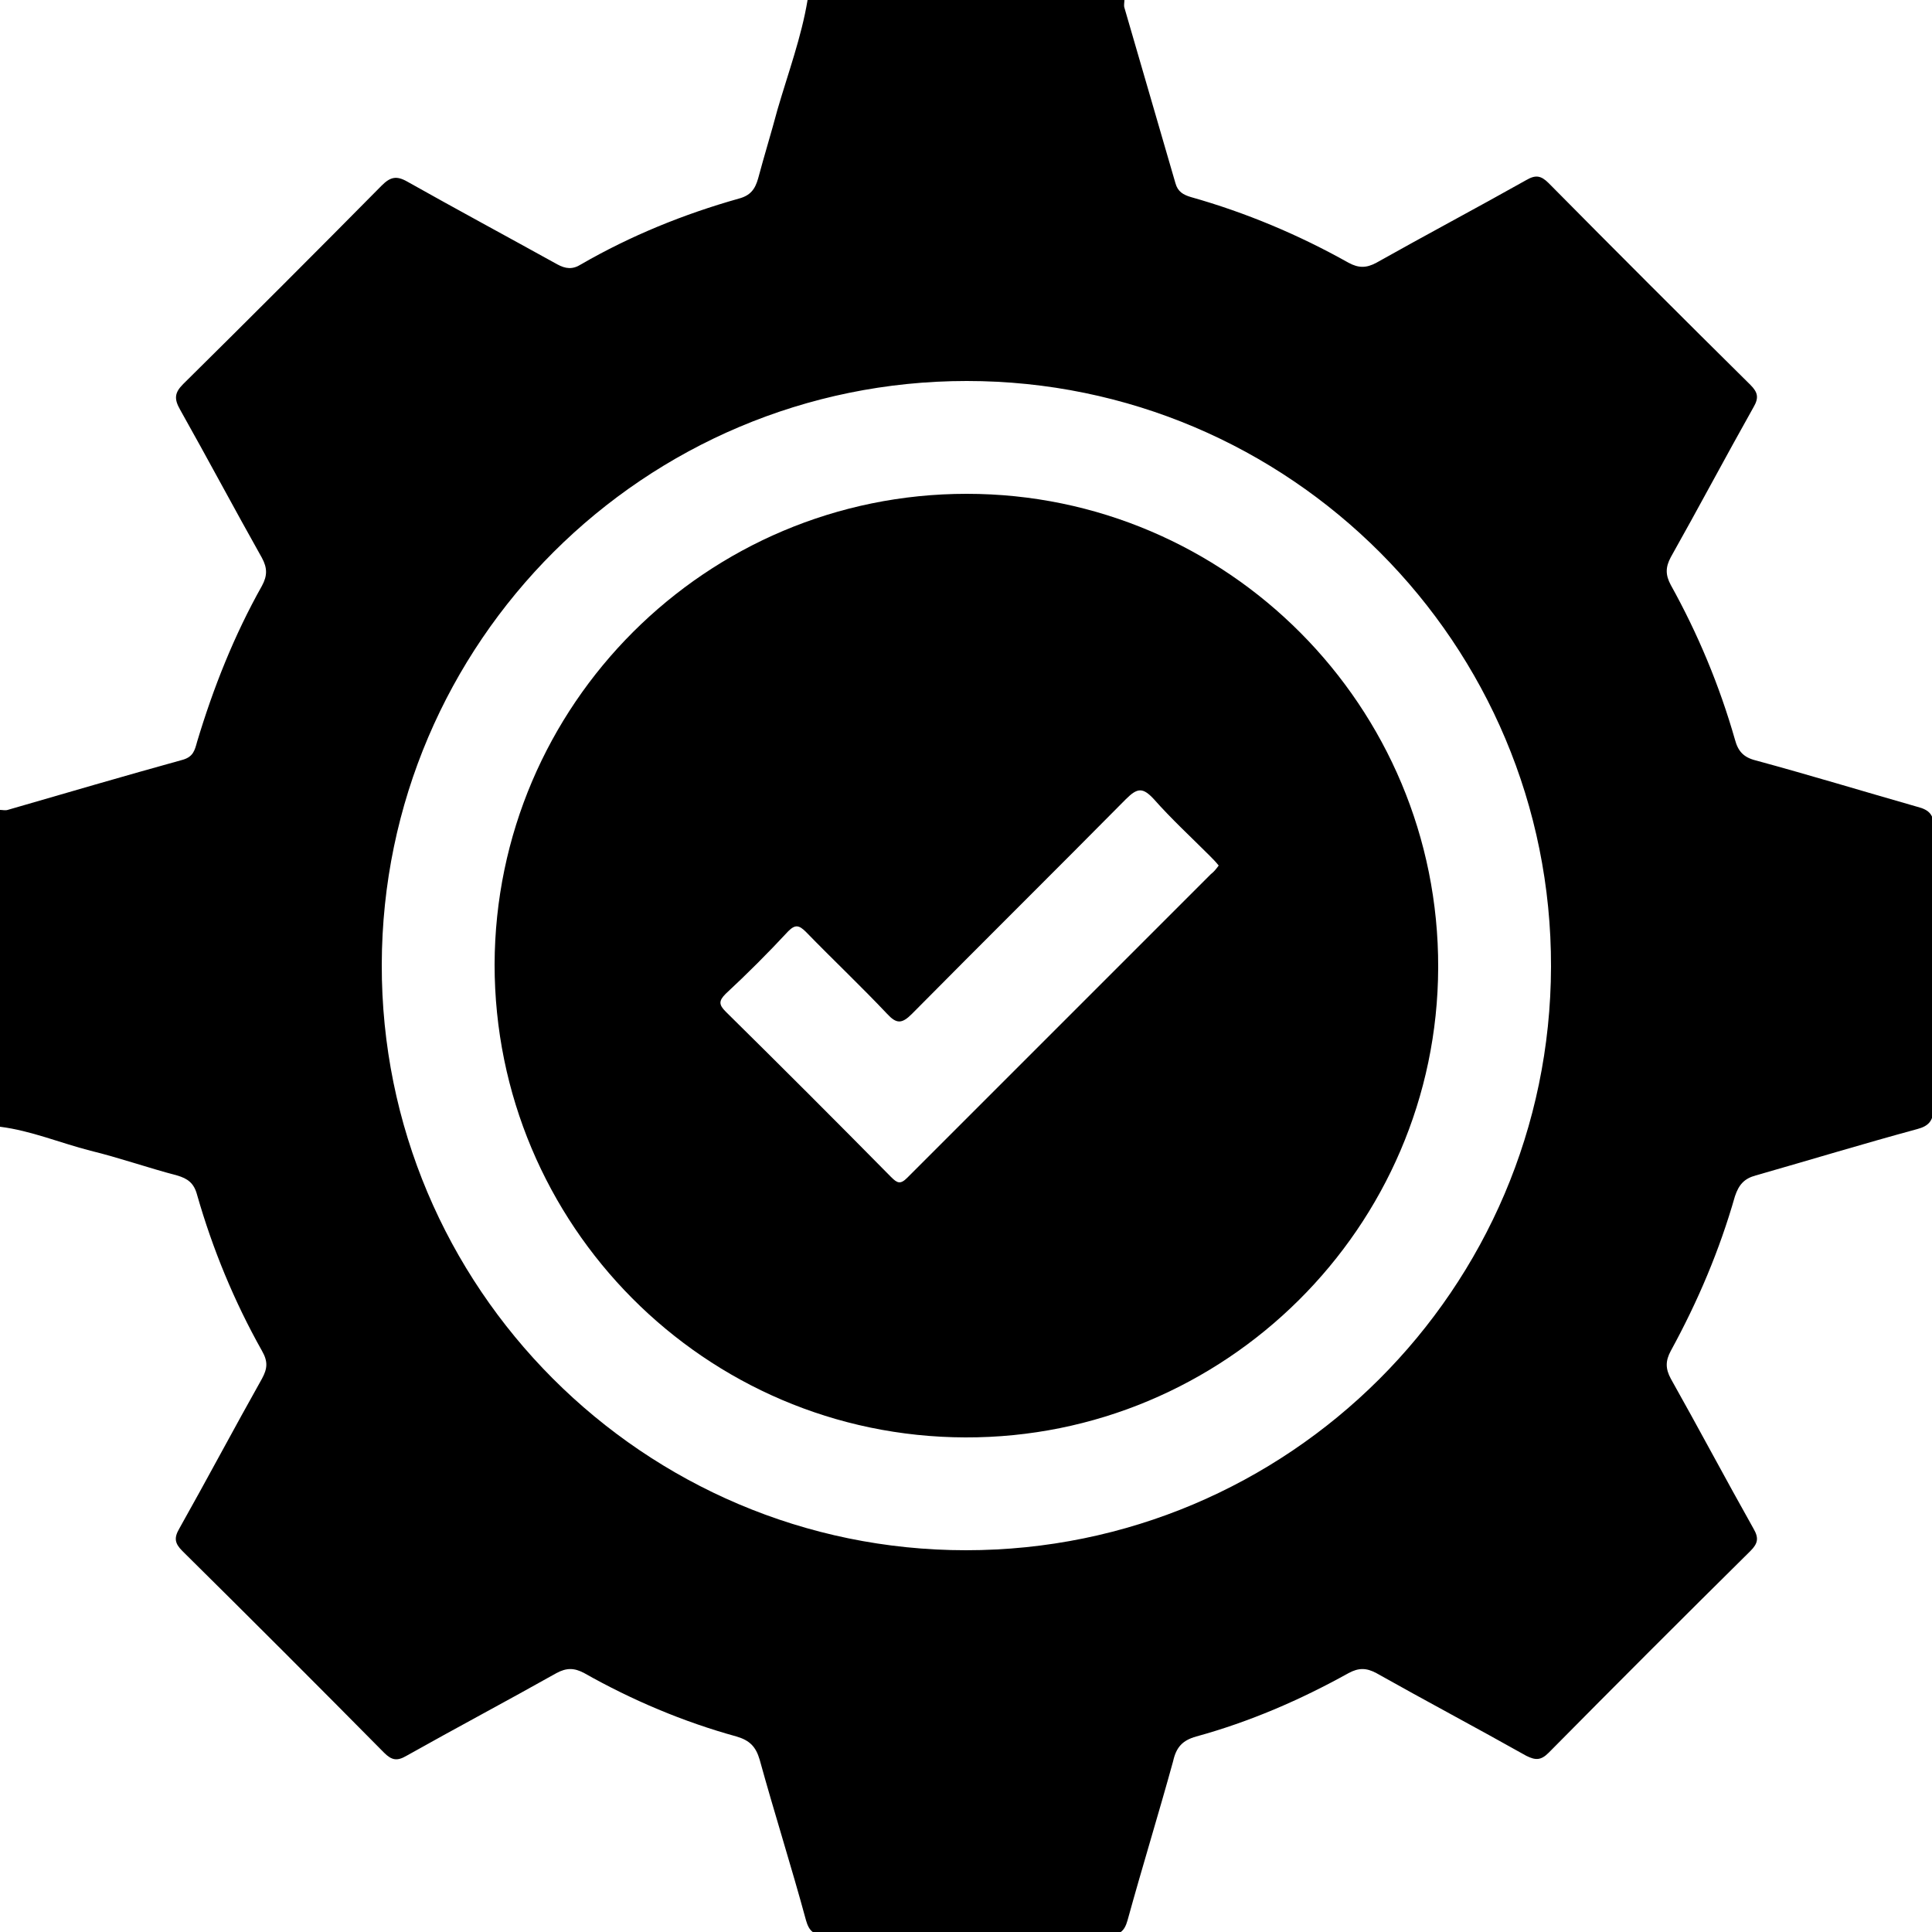 <svg id="svg-warranty" viewBox="0 0 250 250" fill="none" xmlns="http://www.w3.org/2000/svg">
<path d="M104.5 0C118.2 0 131.8 0 145.5 0C145.5 0.3 145.4 0.7 145.5 1C147.7 8.6 149.9 16.1 152.1 23.7C152.4 24.8 153.1 25.2 154.1 25.5C161.2 27.5 168.1 30.4 174.5 34C175.8 34.7 176.8 34.7 178.1 34C184.5 30.4 191.1 26.9 197.5 23.3C198.7 22.6 199.4 22.7 200.4 23.7C209 32.4 217.7 41.1 226.5 49.8C227.5 50.8 227.6 51.5 226.9 52.7C223.3 59.1 219.8 65.7 216.2 72.1C215.5 73.4 215.5 74.4 216.2 75.7C219.7 82 222.5 88.7 224.5 95.7C224.9 97.2 225.6 98 227.2 98.4C234.2 100.3 241.1 102.4 248.1 104.4C249.7 104.8 250.3 105.5 250.2 107.2C250.1 119.2 250.1 131.3 250.2 143.3C250.2 145 249.6 145.7 248.1 146.1C241.1 148 234.2 150.1 227.2 152.1C225.7 152.5 225 153.3 224.5 154.8C222.5 161.8 219.7 168.4 216.2 174.8C215.5 176.1 215.5 177.1 216.2 178.4C219.8 184.8 223.3 191.4 226.9 197.8C227.6 199 227.5 199.7 226.5 200.7C217.8 209.3 209.1 218 200.4 226.8C199.4 227.8 198.7 227.8 197.5 227.2C191.1 223.6 184.5 220.1 178.1 216.5C176.8 215.8 175.8 215.8 174.5 216.5C168.2 220 161.7 222.8 154.8 224.7C153 225.2 152.2 226.1 151.8 227.9C149.9 234.8 147.8 241.6 145.9 248.5C145.5 249.9 144.9 250.4 143.4 250.4C131.2 250.3 119 250.3 106.8 250.4C105.3 250.4 104.7 249.9 104.3 248.5C102.4 241.5 100.2 234.6 98.3 227.7C97.8 226 97 225.2 95.3 224.7C88.4 222.8 81.8 220 75.6 216.5C74.3 215.8 73.3 215.8 72 216.5C65.6 220.1 59 223.6 52.6 227.2C51.4 227.9 50.7 227.8 49.7 226.8C41.1 218.1 32.4 209.4 23.6 200.7C22.6 199.7 22.5 199 23.2 197.8C26.8 191.4 30.3 184.8 33.9 178.4C34.6 177.1 34.7 176.2 33.9 174.8C30.3 168.4 27.5 161.6 25.5 154.6C25.1 153.1 24.3 152.5 22.9 152.1C19.1 151.1 15.4 149.8 11.7 148.9C7.8 147.9 4 146.3 0 145.8C0 132.1 0 118.5 0 104.8C0.3 104.8 0.7 104.9 1 104.8C8.6 102.6 16.1 100.4 23.7 98.3C25 97.9 25.2 97.1 25.5 96C27.6 89 30.3 82.2 33.9 75.8C34.6 74.5 34.6 73.5 33.9 72.2C30.3 65.8 26.9 59.4 23.3 53C22.5 51.6 22.6 50.8 23.7 49.7C32.3 41.2 40.9 32.6 49.4 24C50.5 22.9 51.3 22.7 52.7 23.5C59.1 27.1 65.6 30.6 72.1 34.2C73.2 34.8 74.1 34.9 75.2 34.2C81.6 30.5 88.5 27.7 95.6 25.7C97.1 25.3 97.7 24.5 98.1 23.1C98.9 20.1 99.8 17.2 100.6 14.2C102 9.4 103.7 4.8 104.5 0ZM125.1 49.3C83.4 49.3 49.5 83.1 49.4 124.8C49.3 166.6 83.3 200.6 125 200.6C166.7 200.6 200.6 166.8 200.7 125.1C200.8 83.3 166.9 49.3 125.1 49.3Z" fill="currentColor"/>
<path d="M64 124.8C64.1 91.2 91.4 63.9 125.1 63.9C158.8 63.9 186.2 91.4 186.1 125.2C186 158.8 158.5 186.1 124.9 186C91.2 185.9 64 158.5 64 124.8ZM157.7 112C157.3 111.5 156.9 111.1 156.5 110.7C154.1 108.3 151.6 106 149.3 103.4C147.9 101.9 147.2 101.9 145.7 103.4C136.5 112.7 127.2 121.9 118 131.2C116.7 132.5 116 132.5 114.8 131.2C111.4 127.6 107.8 124.2 104.3 120.6C103.4 119.7 102.9 119.6 102 120.5C99.4 123.3 96.7 126 93.9 128.6C93 129.5 93 130 93.9 130.9C101.1 138 108.2 145.1 115.3 152.3C116.1 153.1 116.5 153.3 117.4 152.4C130.5 139.3 143.6 126.2 156.7 113.1C157.1 112.8 157.4 112.4 157.7 112Z" fill="currentColor"/>
</svg>
